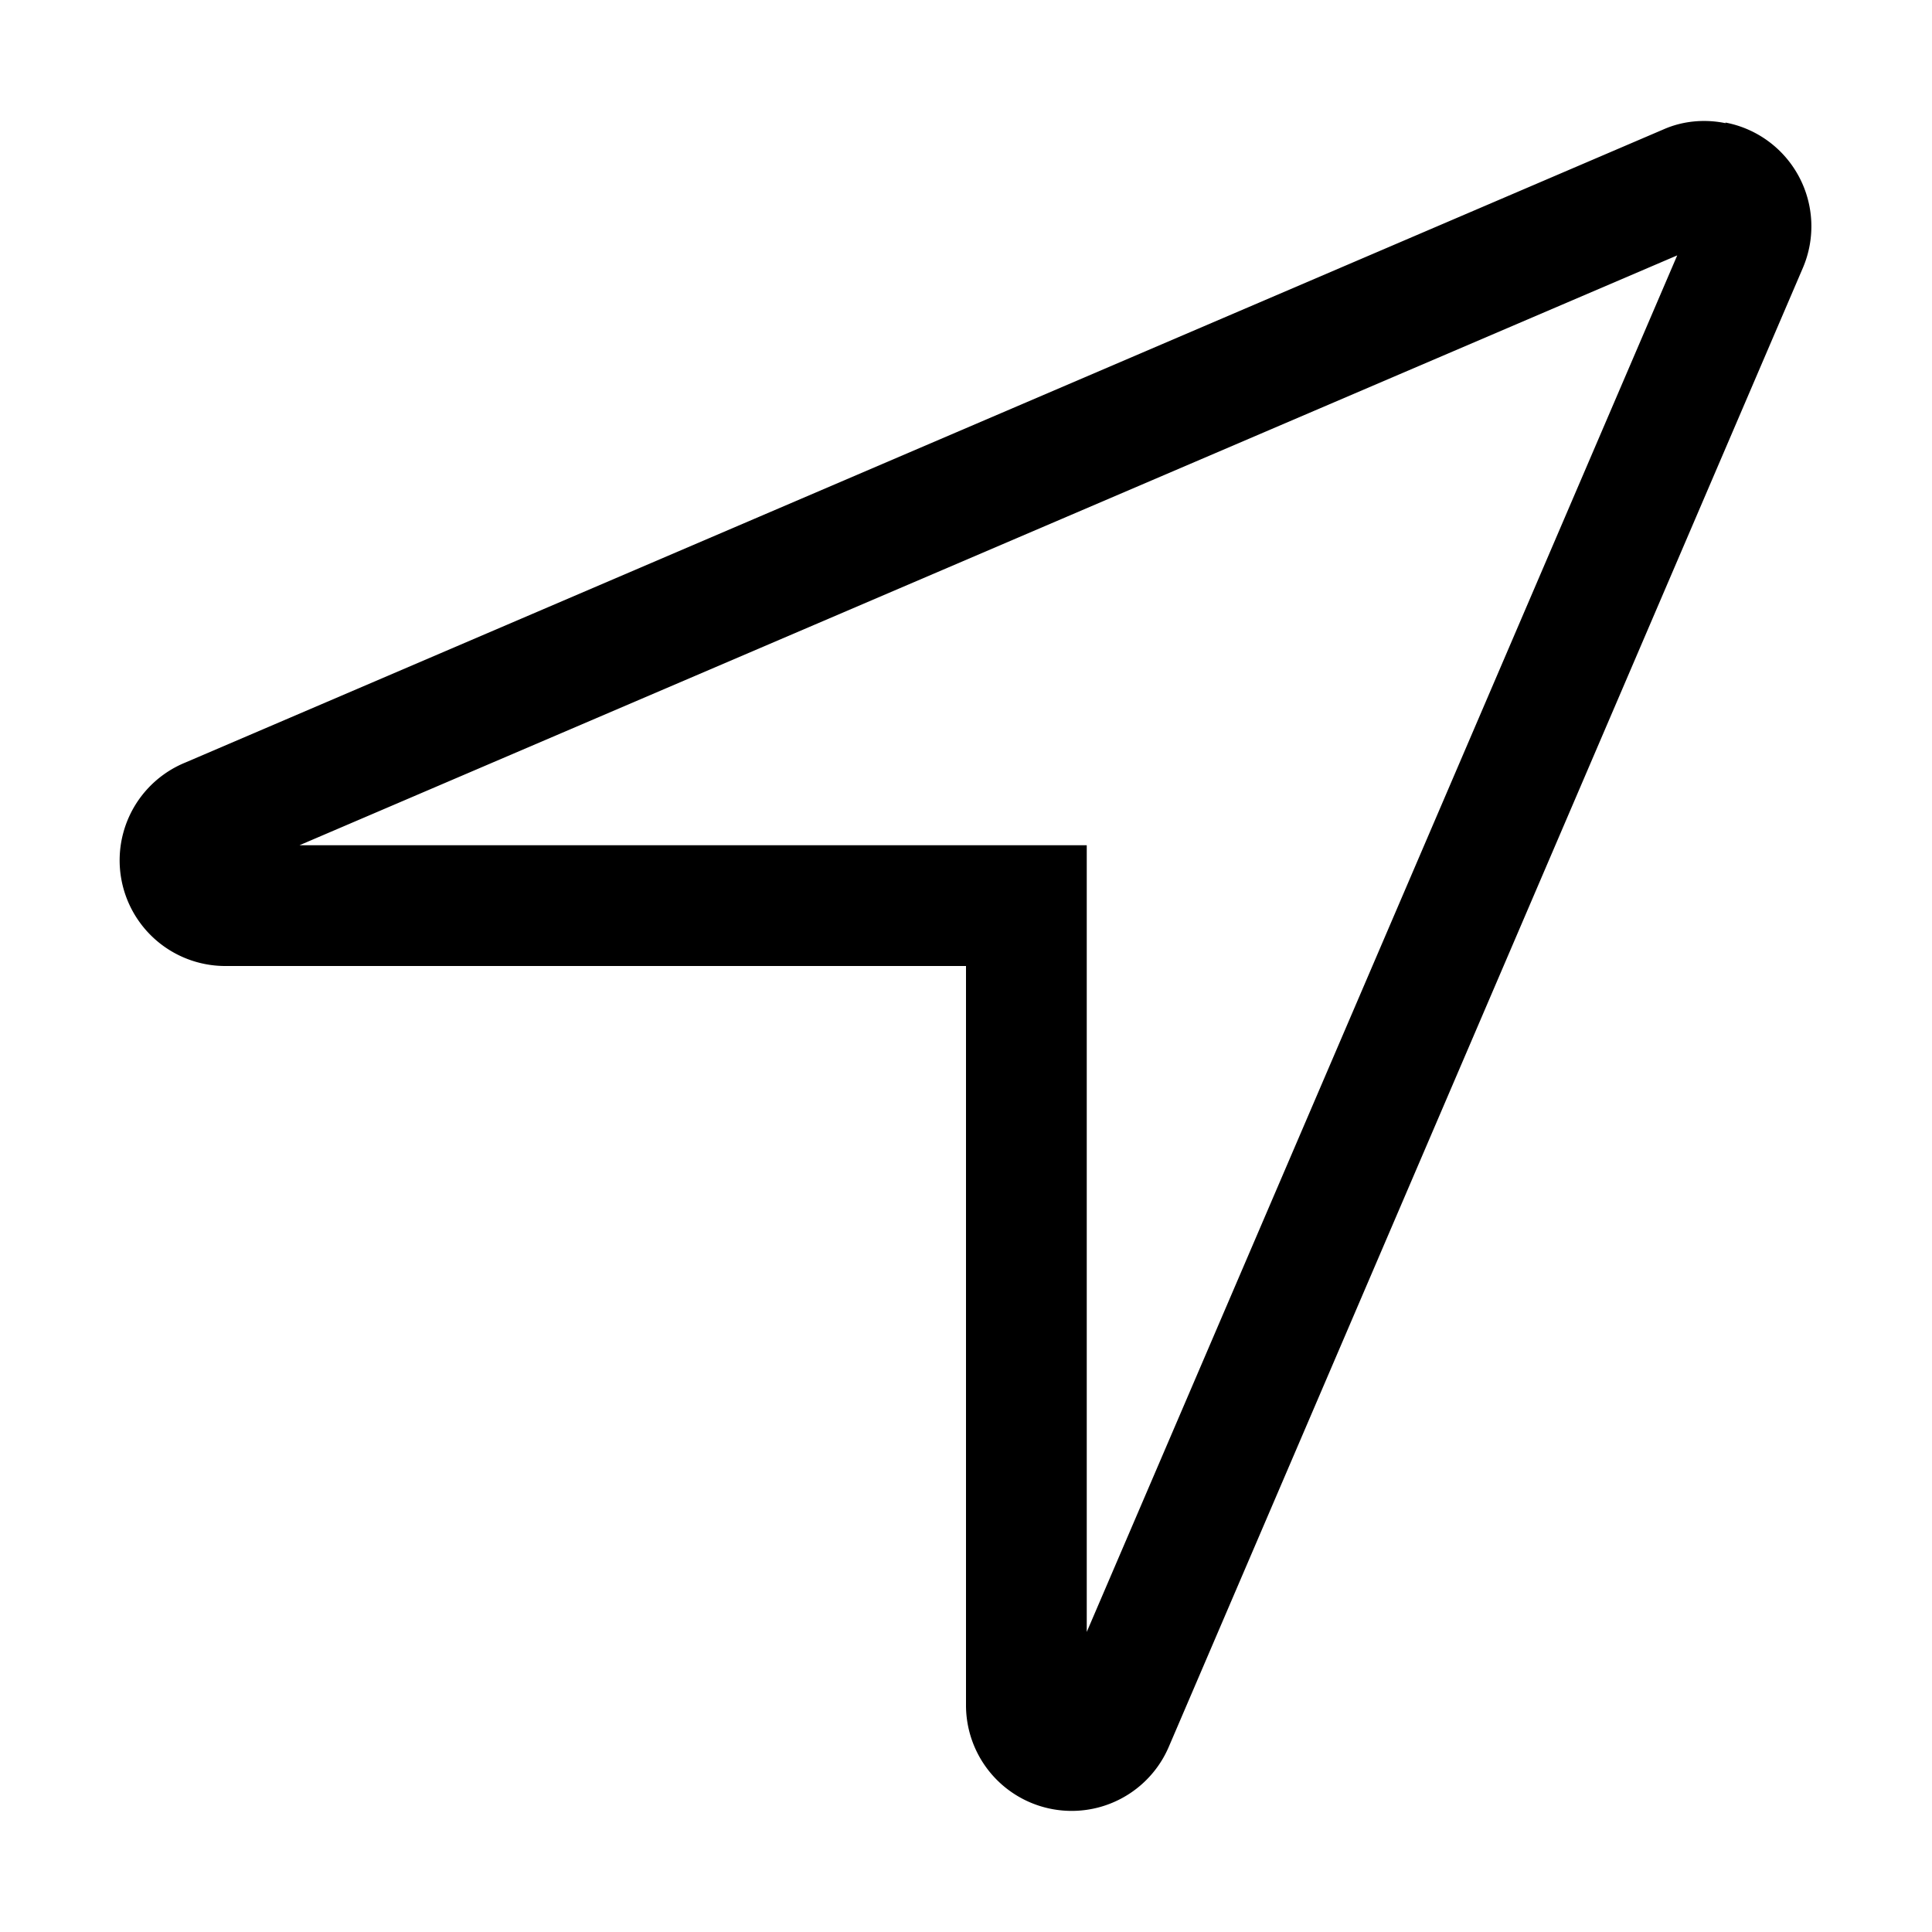 <svg xmlns="http://www.w3.org/2000/svg" viewBox="0 0 32 32" aria-hidden="true" role="presentation" focusable="false" style="display: block; height: 24px; width: 24px; fill: currentcolor;"><path d="M28.58 2.03a1.75 1.75 0 0 1 1.28 2.41l-10.5 24.49a1.75 1.75 0 0 1-3.36-.68V16H3.75a1.75 1.75 0 0 1-.68-3.37L27.56 2.14c.32-.14.68-.17 1.02-.1zm-.8 2.2L4.96 14H18v13.03z"/></svg>